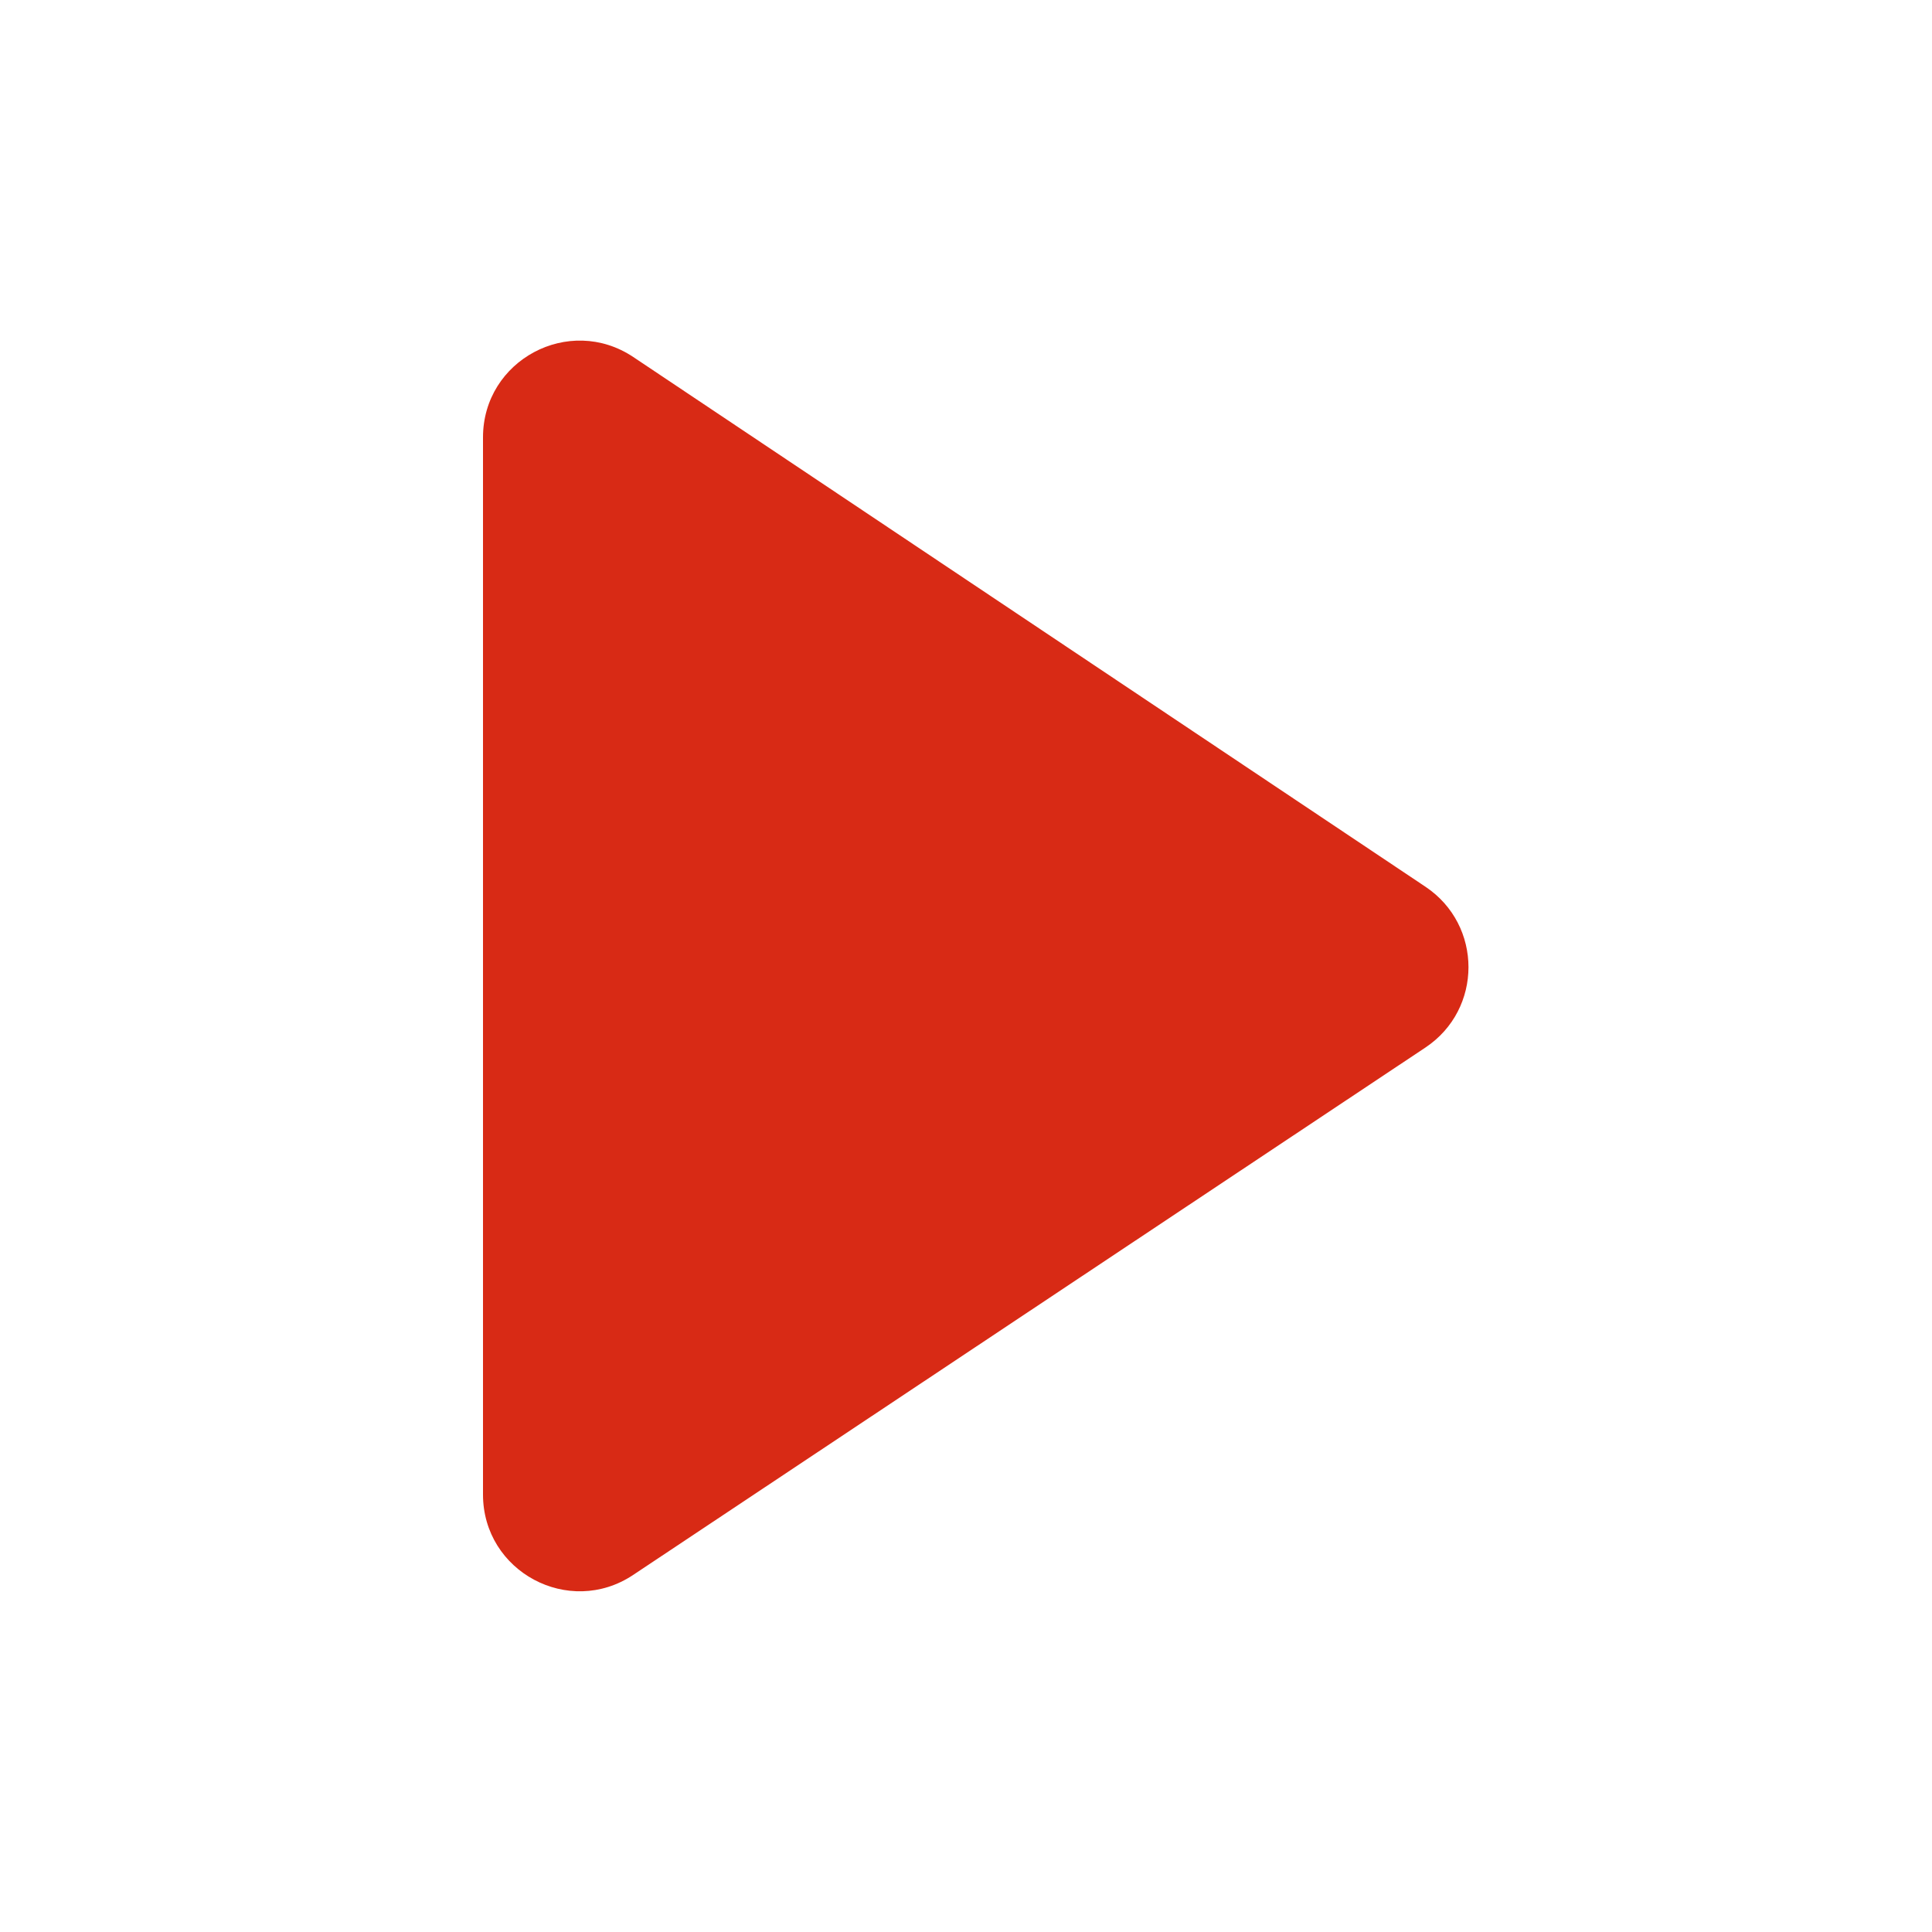 <svg width="20" height="20" viewBox="0 0 20 20" fill="none" xmlns="http://www.w3.org/2000/svg">
<path fill-rule="evenodd" clip-rule="evenodd" d="M6.556 3.696C5.891 3.252 5 3.728 5 4.528L5 15.471C5 16.27 5.89 16.746 6.554 16.304L14.756 10.844C15.35 10.448 15.35 9.577 14.757 9.18L6.556 3.696Z" fill="#D82A15"/>
</svg>
